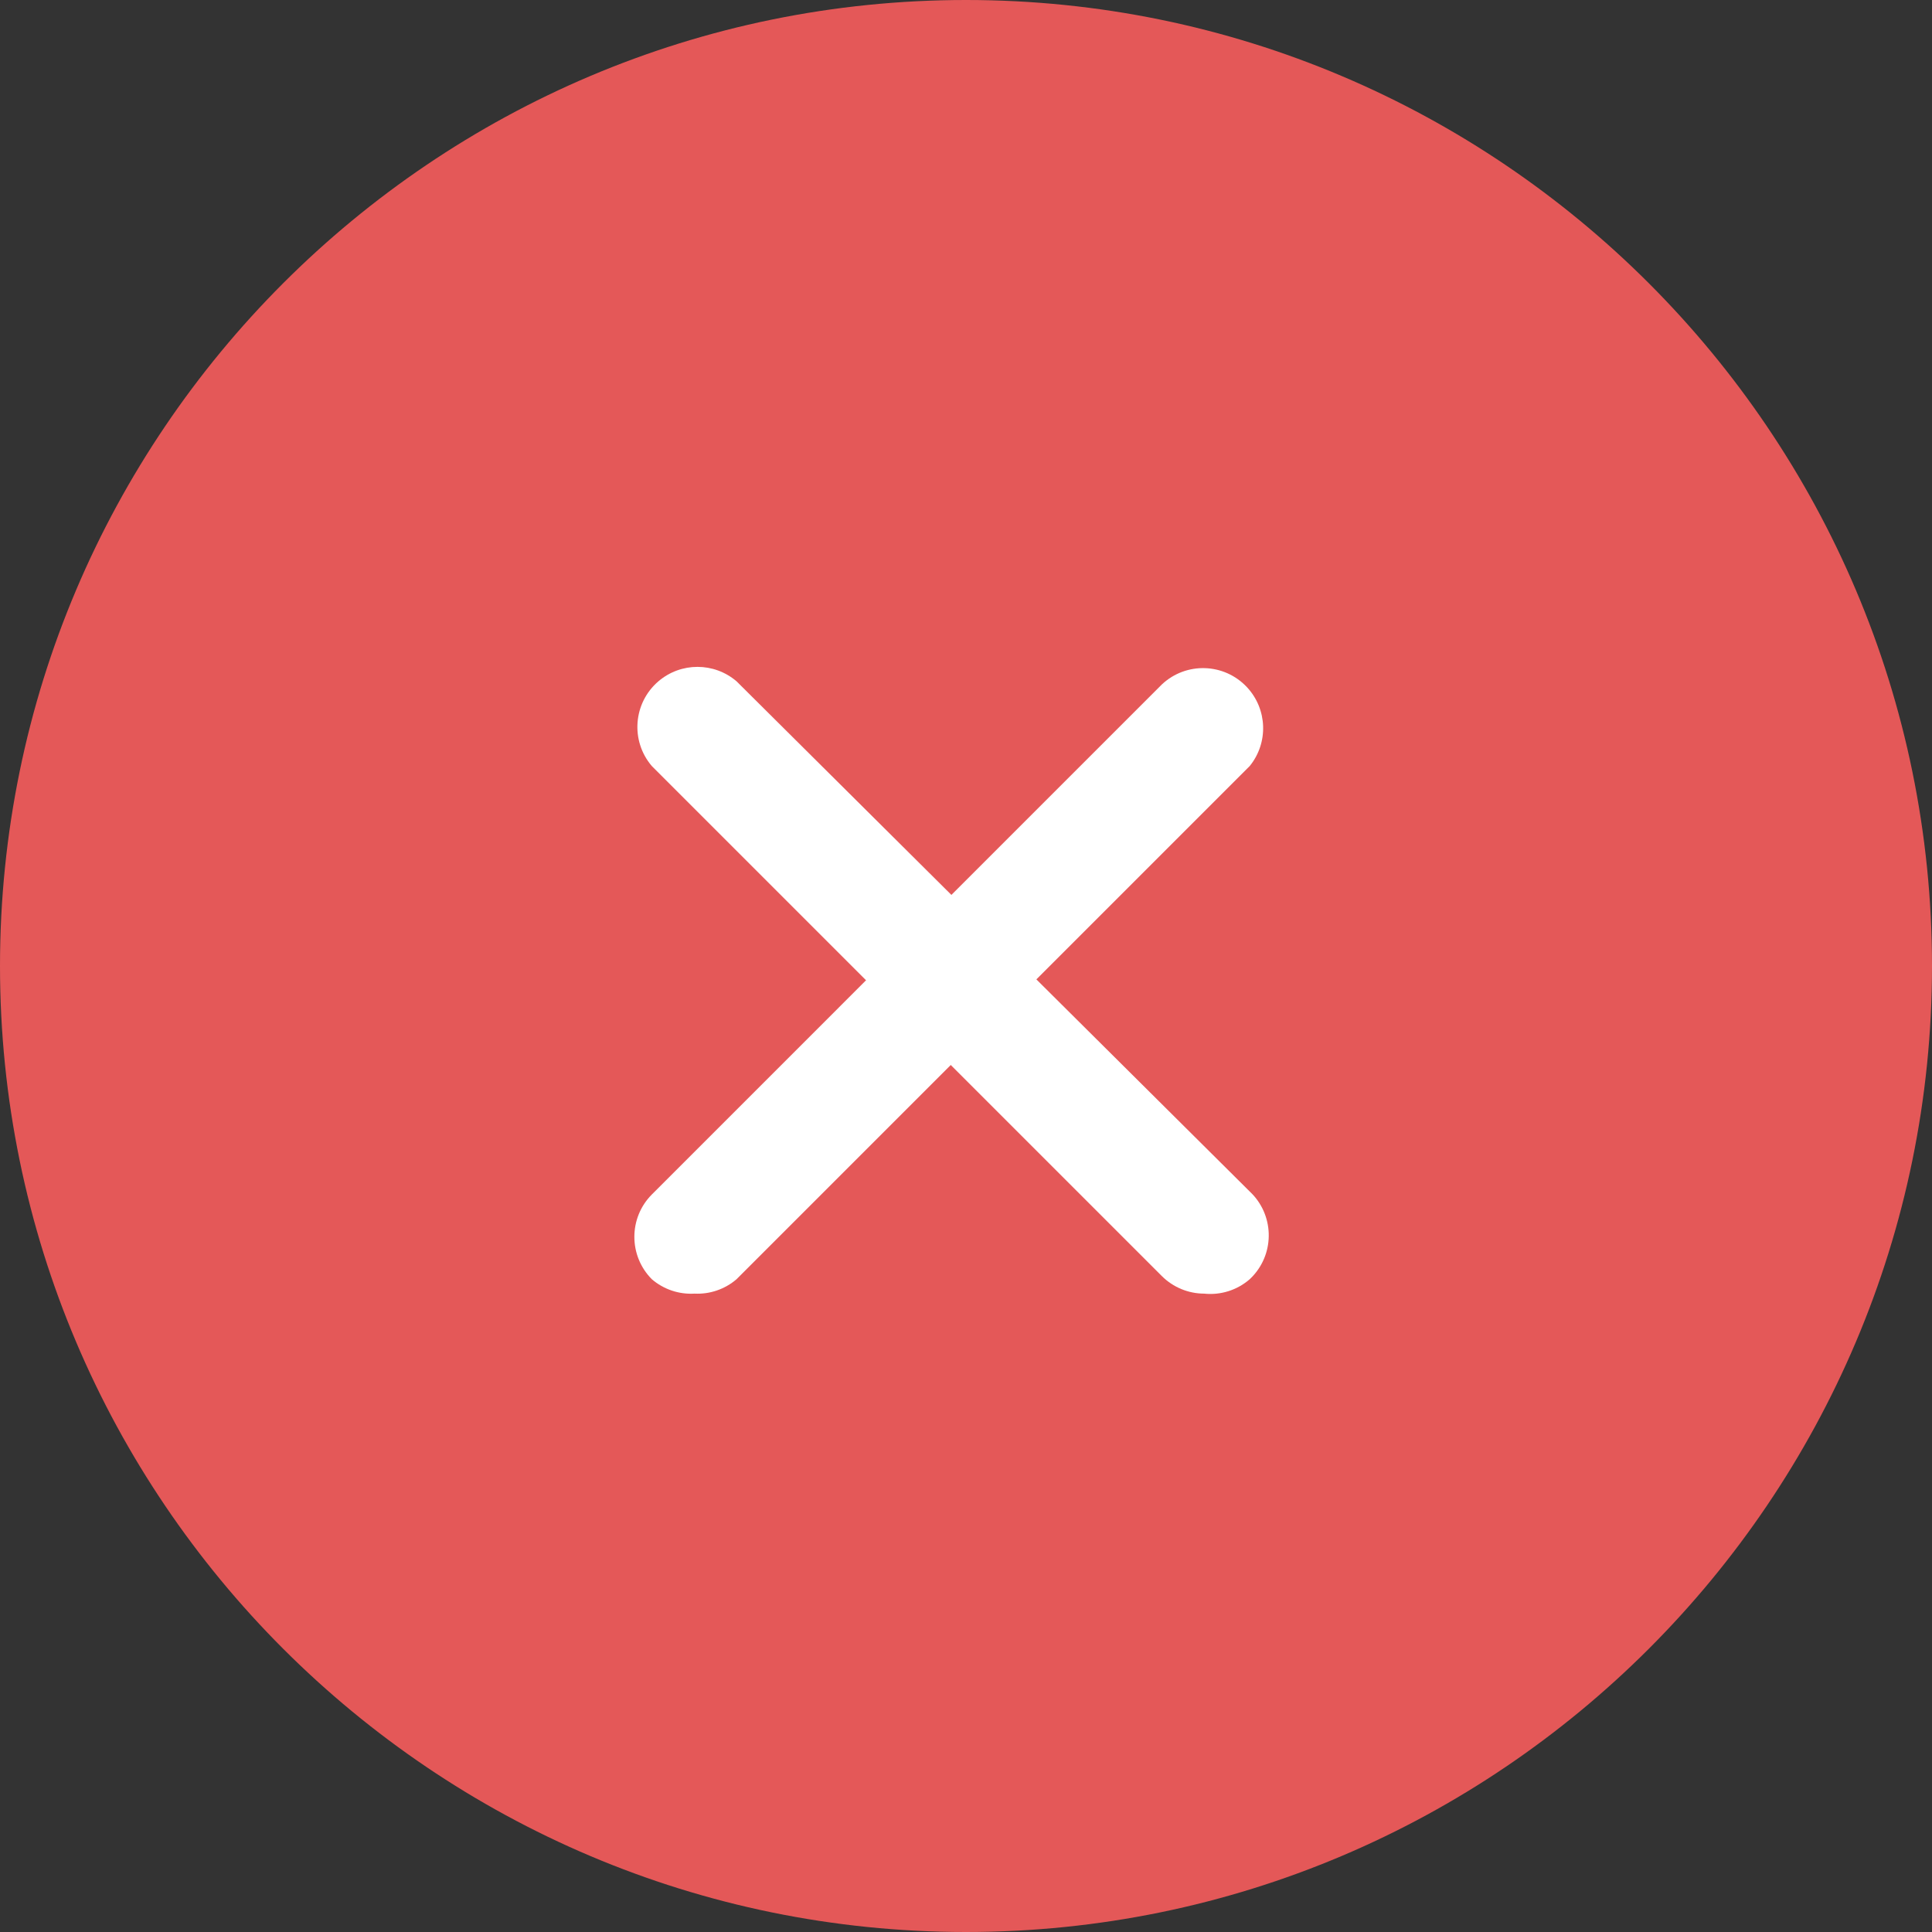 <svg width="81" height="81" viewBox="0 0 81 81" fill="none" xmlns="http://www.w3.org/2000/svg">
<rect x="0" y="0" width="81" height="81" fill="#333333" stroke="none"/>
<path d="M40.5 0C18.162 0 0 18.162 0 40.5C0 62.838 18.162 81 40.5 81C62.838 81 81 62.838 81 40.5C81 18.162 62.838 0 40.5 0Z" fill="#E45858"/>
<path d="M29.117 54.236C28.465 54.274 27.824 54.058 27.328 53.632C26.352 52.649 26.352 51.062 27.328 50.08L48.717 28.691C49.733 27.74 51.327 27.793 52.278 28.809C53.138 29.728 53.188 31.14 52.395 32.117L30.88 53.632C30.392 54.051 29.761 54.268 29.117 54.236Z" fill="white"/>
<path d="M50.481 54.236C49.82 54.234 49.187 53.971 48.717 53.506L27.328 32.117C26.424 31.06 26.547 29.47 27.603 28.565C28.547 27.757 29.938 27.757 30.881 28.565L52.395 49.954C53.411 50.904 53.464 52.499 52.513 53.514C52.475 53.555 52.436 53.594 52.395 53.632C51.869 54.09 51.175 54.309 50.481 54.236Z" fill="white"/>
</svg>

